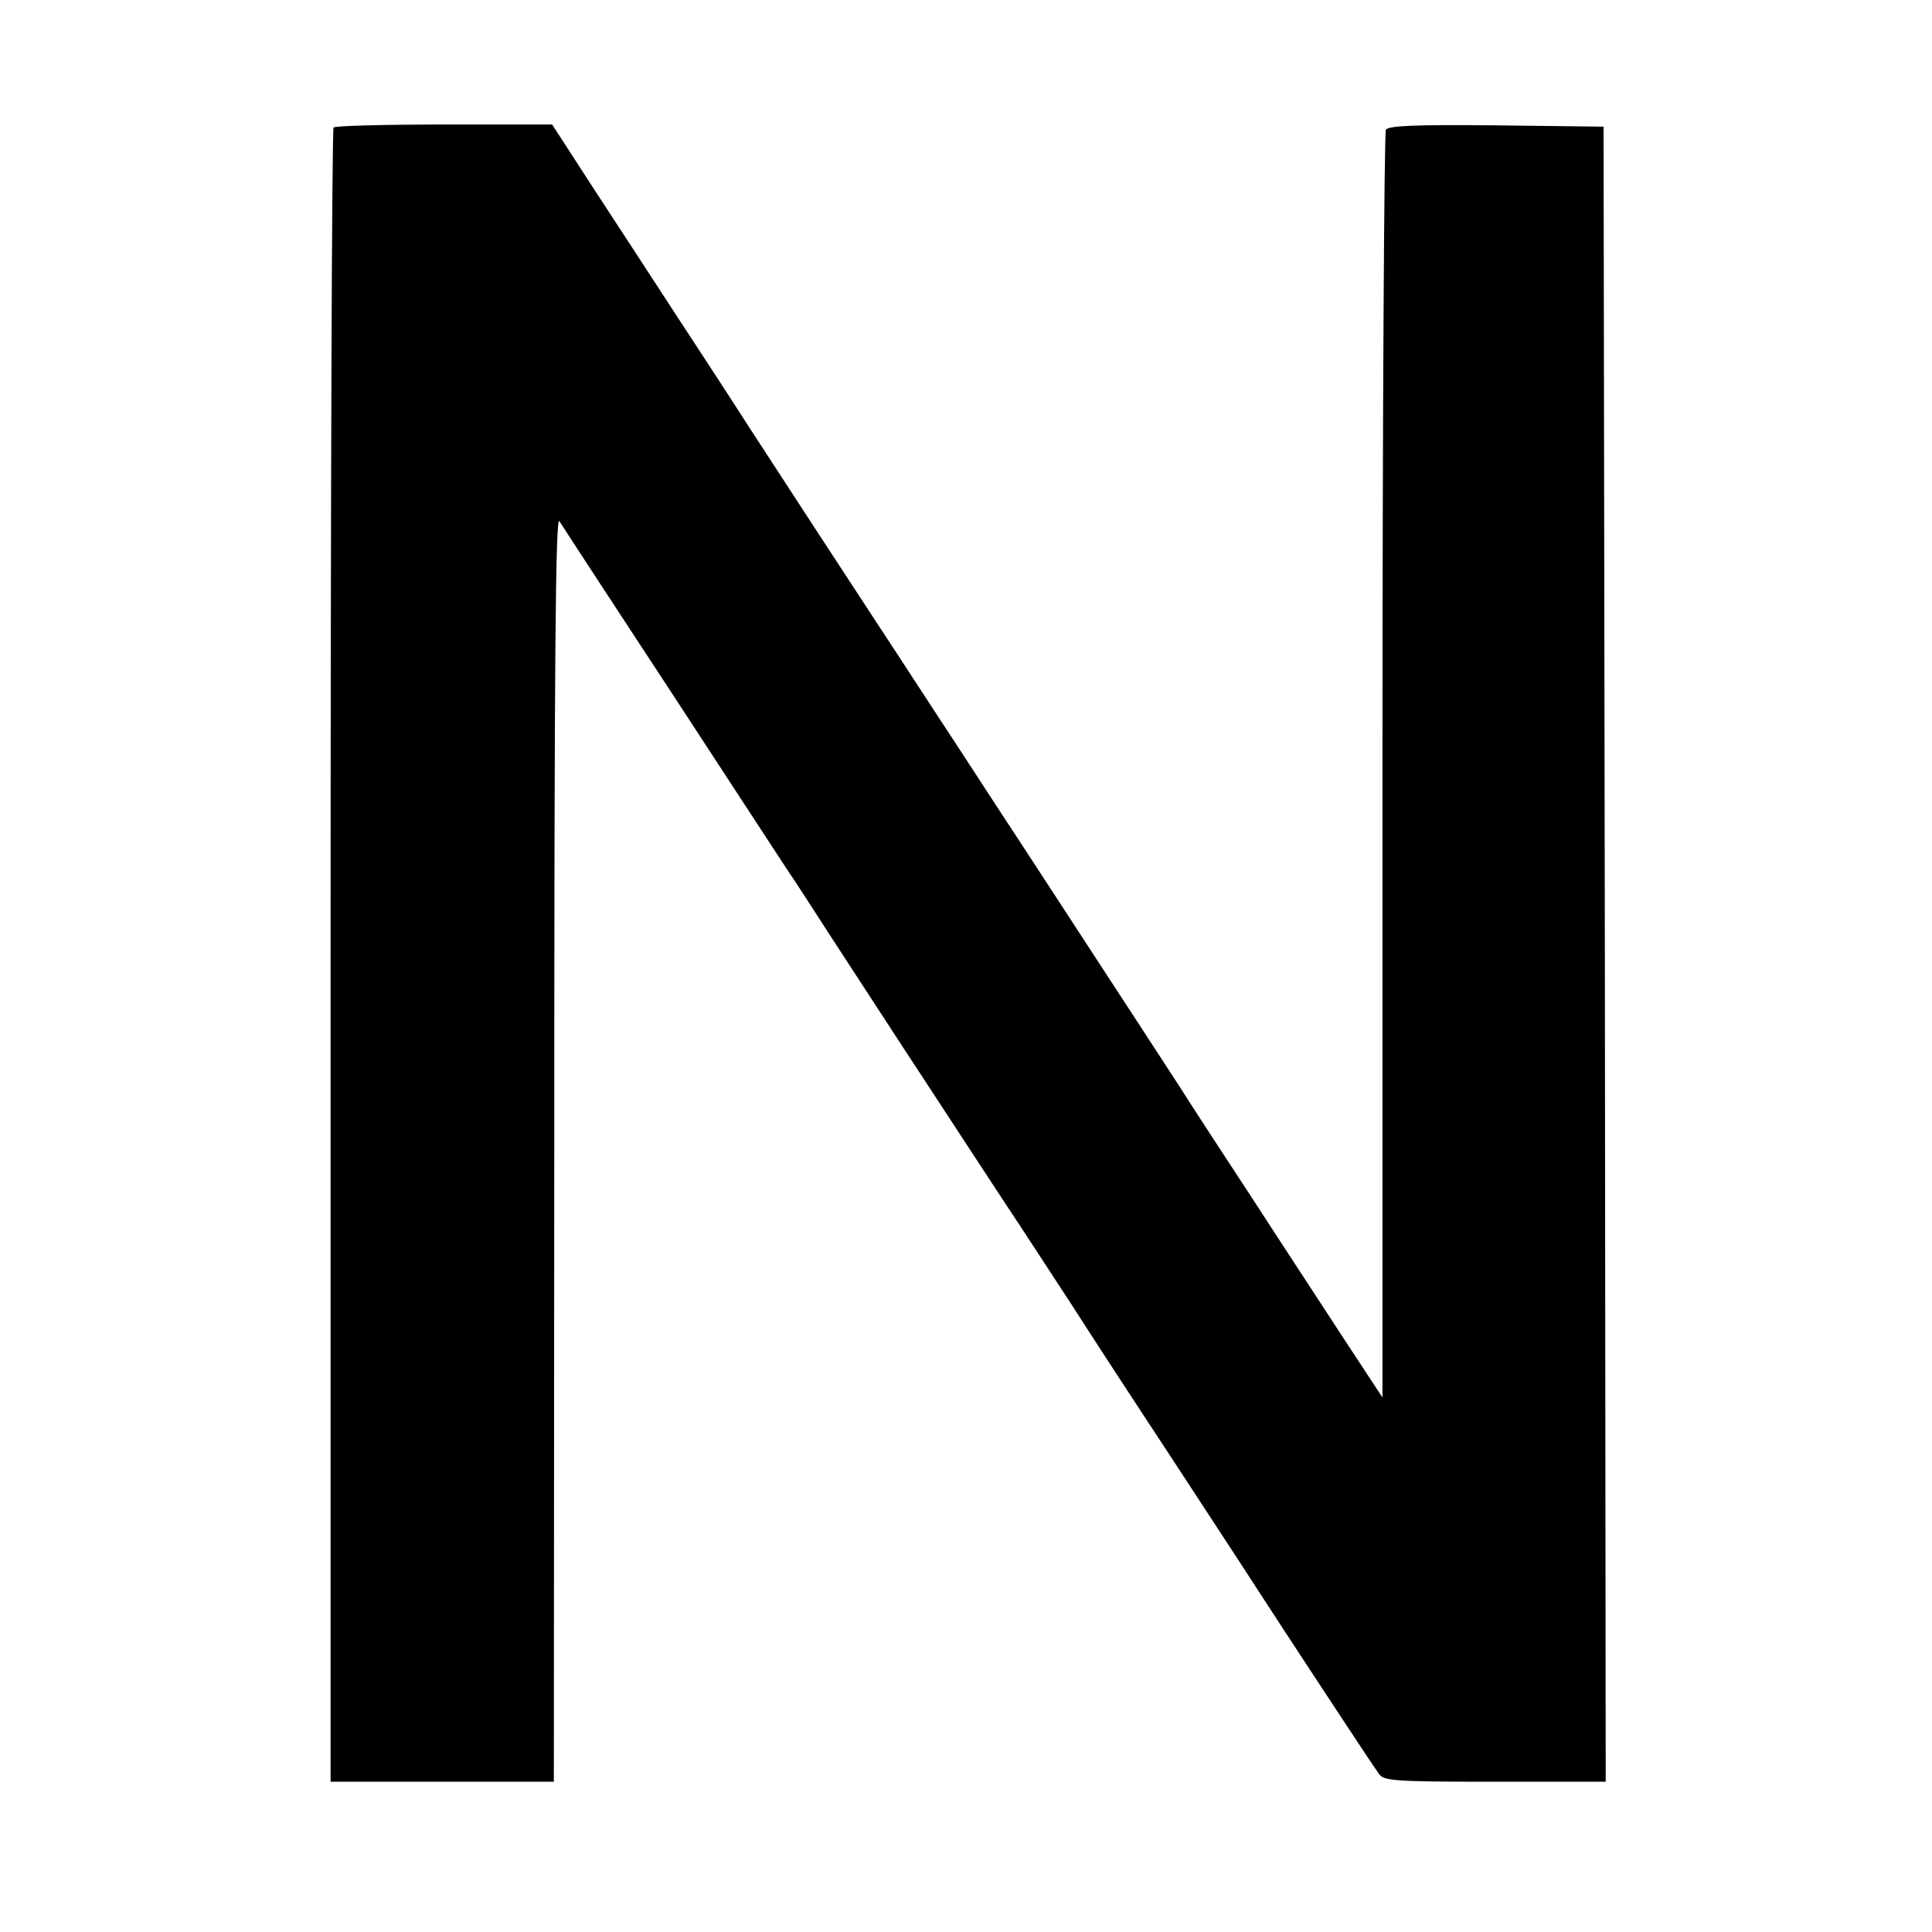 <?xml version="1.0" standalone="no"?>
<!DOCTYPE svg PUBLIC "-//W3C//DTD SVG 20010904//EN"
 "http://www.w3.org/TR/2001/REC-SVG-20010904/DTD/svg10.dtd">
<svg version="1.0" xmlns="http://www.w3.org/2000/svg"
 width="450pt" height="450pt" viewBox="0 0 450 450"
 preserveAspectRatio="xMidYMid meet">
<g transform="translate(0,450) scale(0.1,-0.1)"
fill="#000000" stroke="none">
<path d="M777 4203 c-4 -3 -7 -872 -7 -1930 l0 -1923 260 0 260 0 1 1478 c0
1147 3 1473 12 1458 21 -33 140 -215 272 -416 70 -107 158 -242 196 -300 38
-58 73 -112 79 -120 5 -8 42 -64 81 -125 85 -131 243 -373 394 -603 61 -92
139 -212 175 -267 35 -55 136 -210 225 -345 88 -135 181 -276 205 -314 57 -88
265 -405 282 -428 11 -16 36 -18 270 -18 l258 0 -2 1928 -3 1927 -249 3 c-193
2 -251 -1 -258 -10 -4 -7 -8 -674 -8 -1483 l0 -1470 -92 140 c-50 77 -146 223
-212 325 -67 102 -144 220 -171 263 -47 72 -107 164 -341 523 -50 76 -131 200
-179 274 -49 74 -129 198 -180 275 -104 159 -212 324 -306 469 -35 55 -109
168 -164 252 -55 85 -143 219 -195 299 l-94 145 -252 0 c-138 0 -254 -3 -257
-7z"/>
</g>
</svg>
